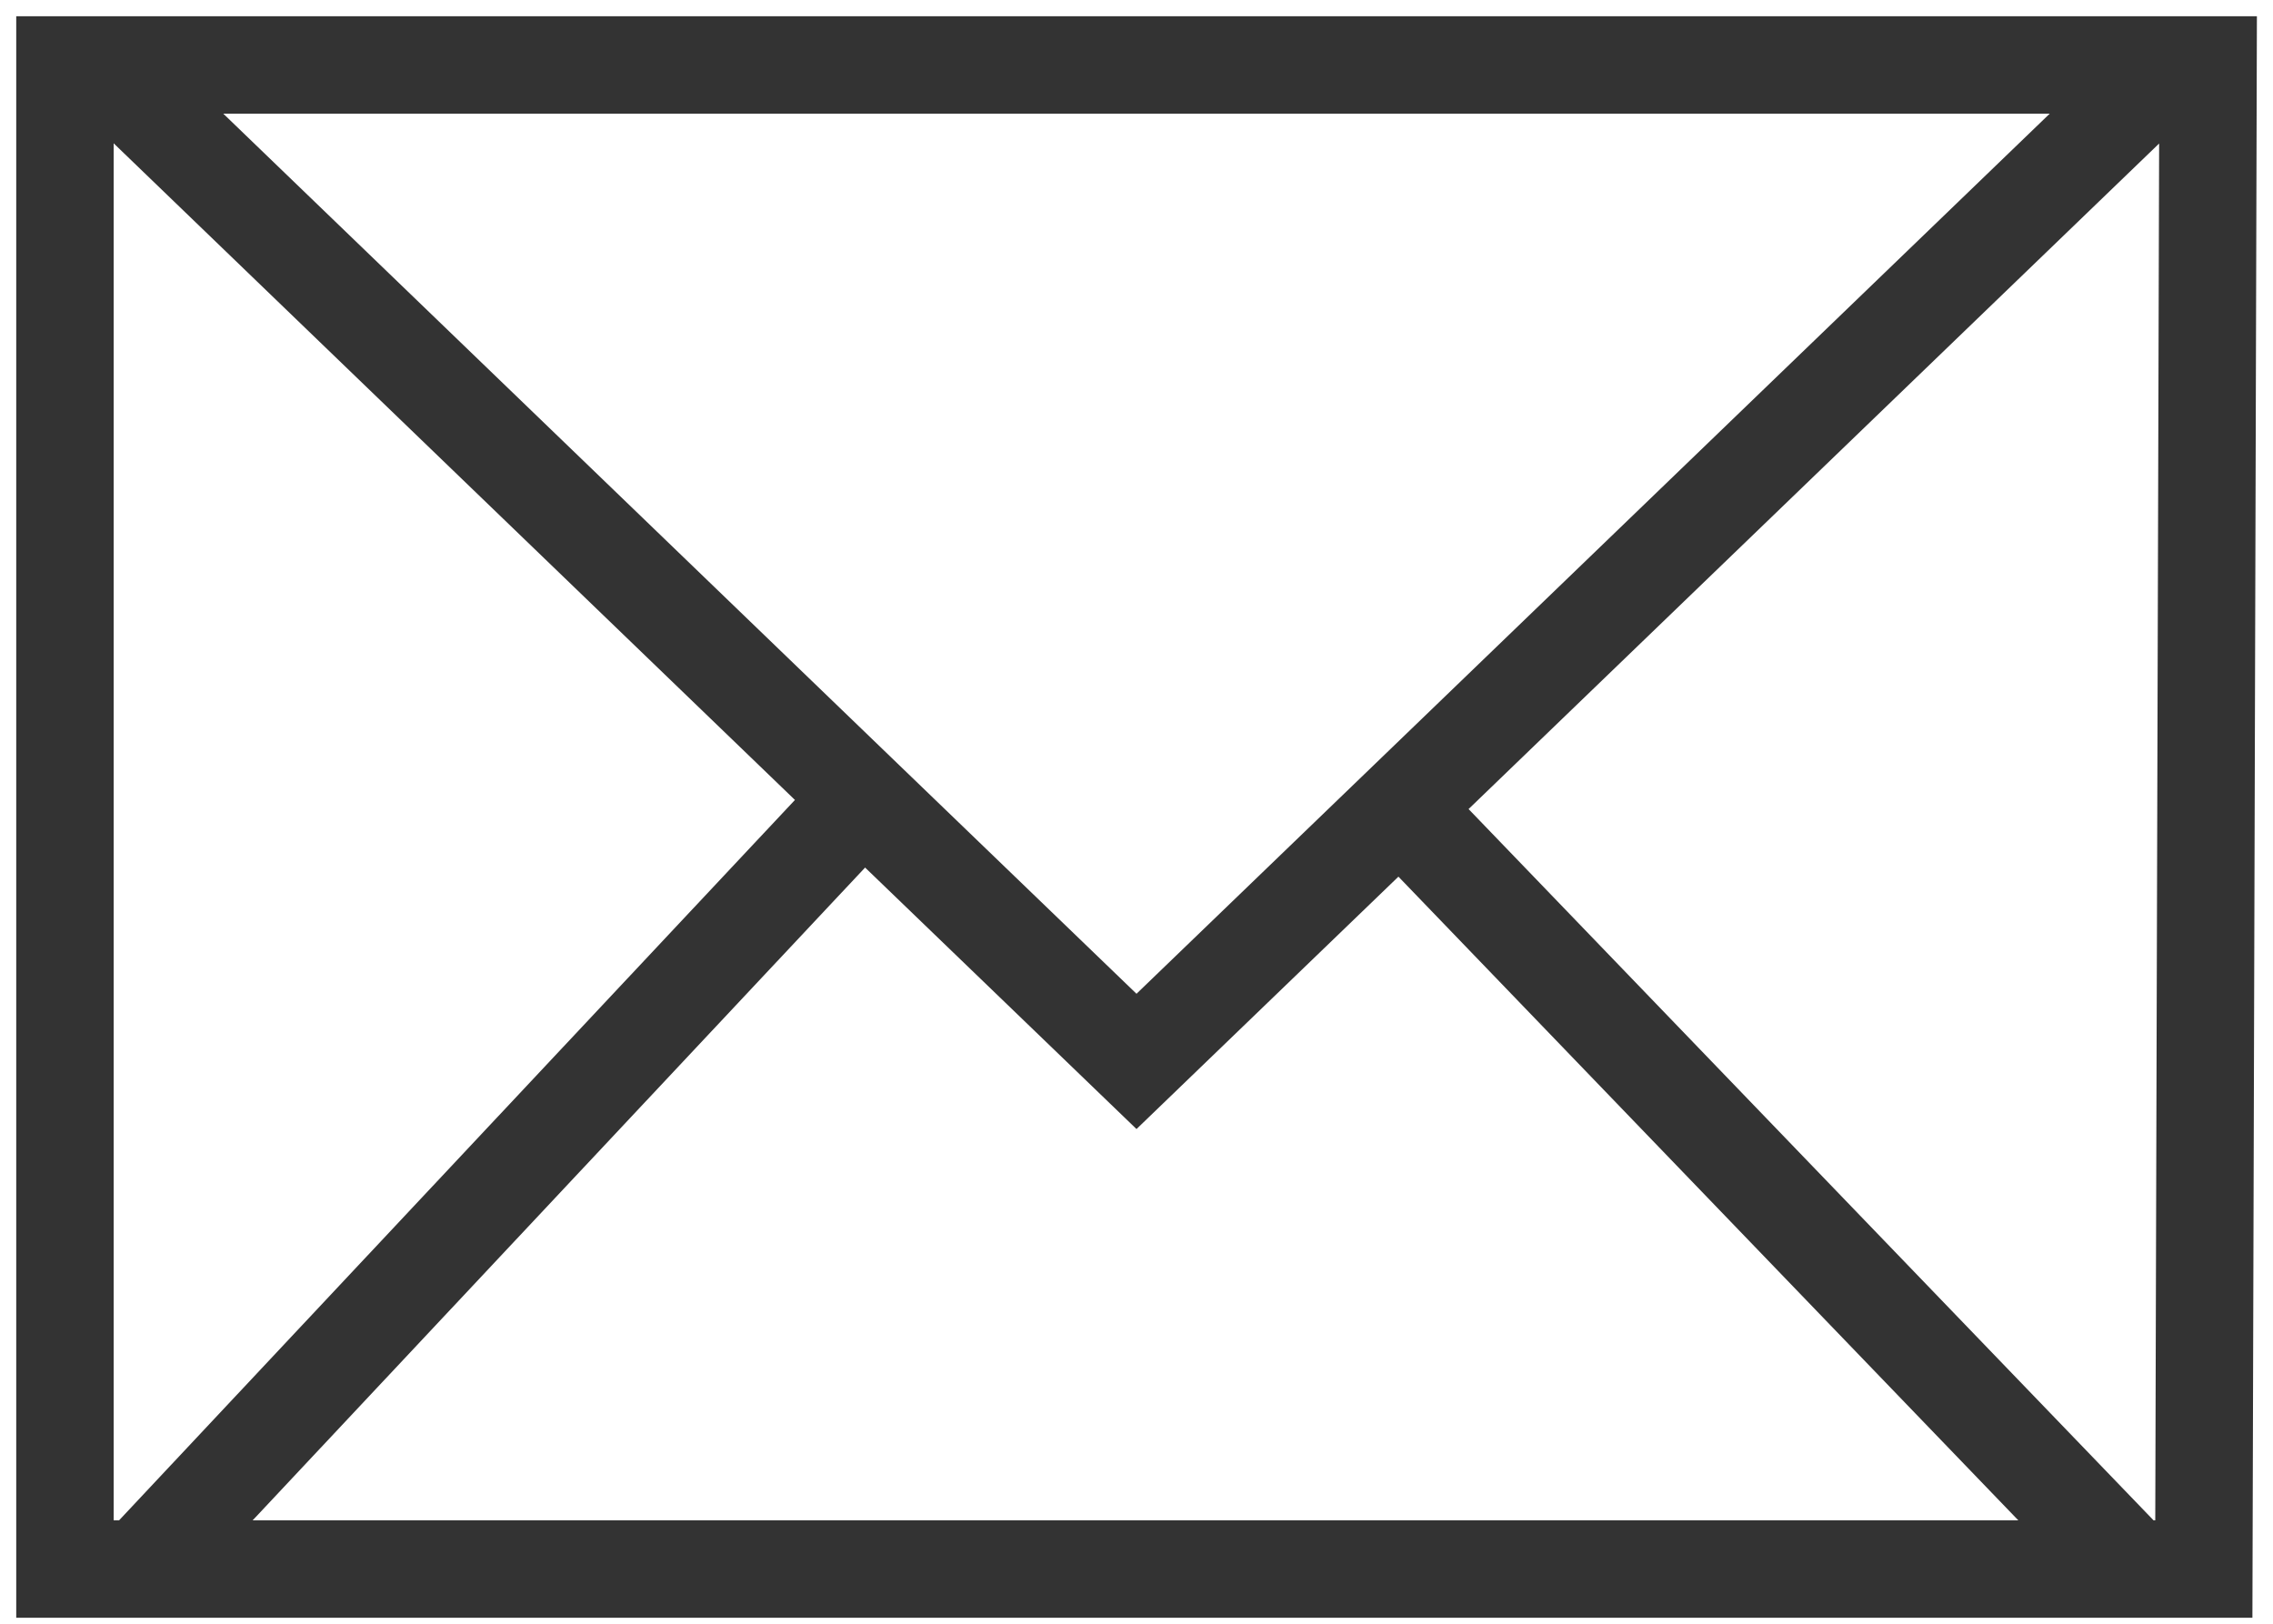 <svg width="35" height="25" viewBox="0 0 35 25" fill="none" xmlns="http://www.w3.org/2000/svg">
<path d="M1.579 1H33.421M1.579 1H1V24.158H2.158M1.579 1L13.294 12.29M33.421 1H34L33.935 24.158H32.842M33.421 1L21.553 12.437M13.294 12.29L17.5 16.342L21.553 12.437M13.294 12.29L2.158 24.158M2.158 24.158H32.842M21.553 12.437L32.842 24.158" stroke="#333" stroke-width="1.5"/>
</svg>
